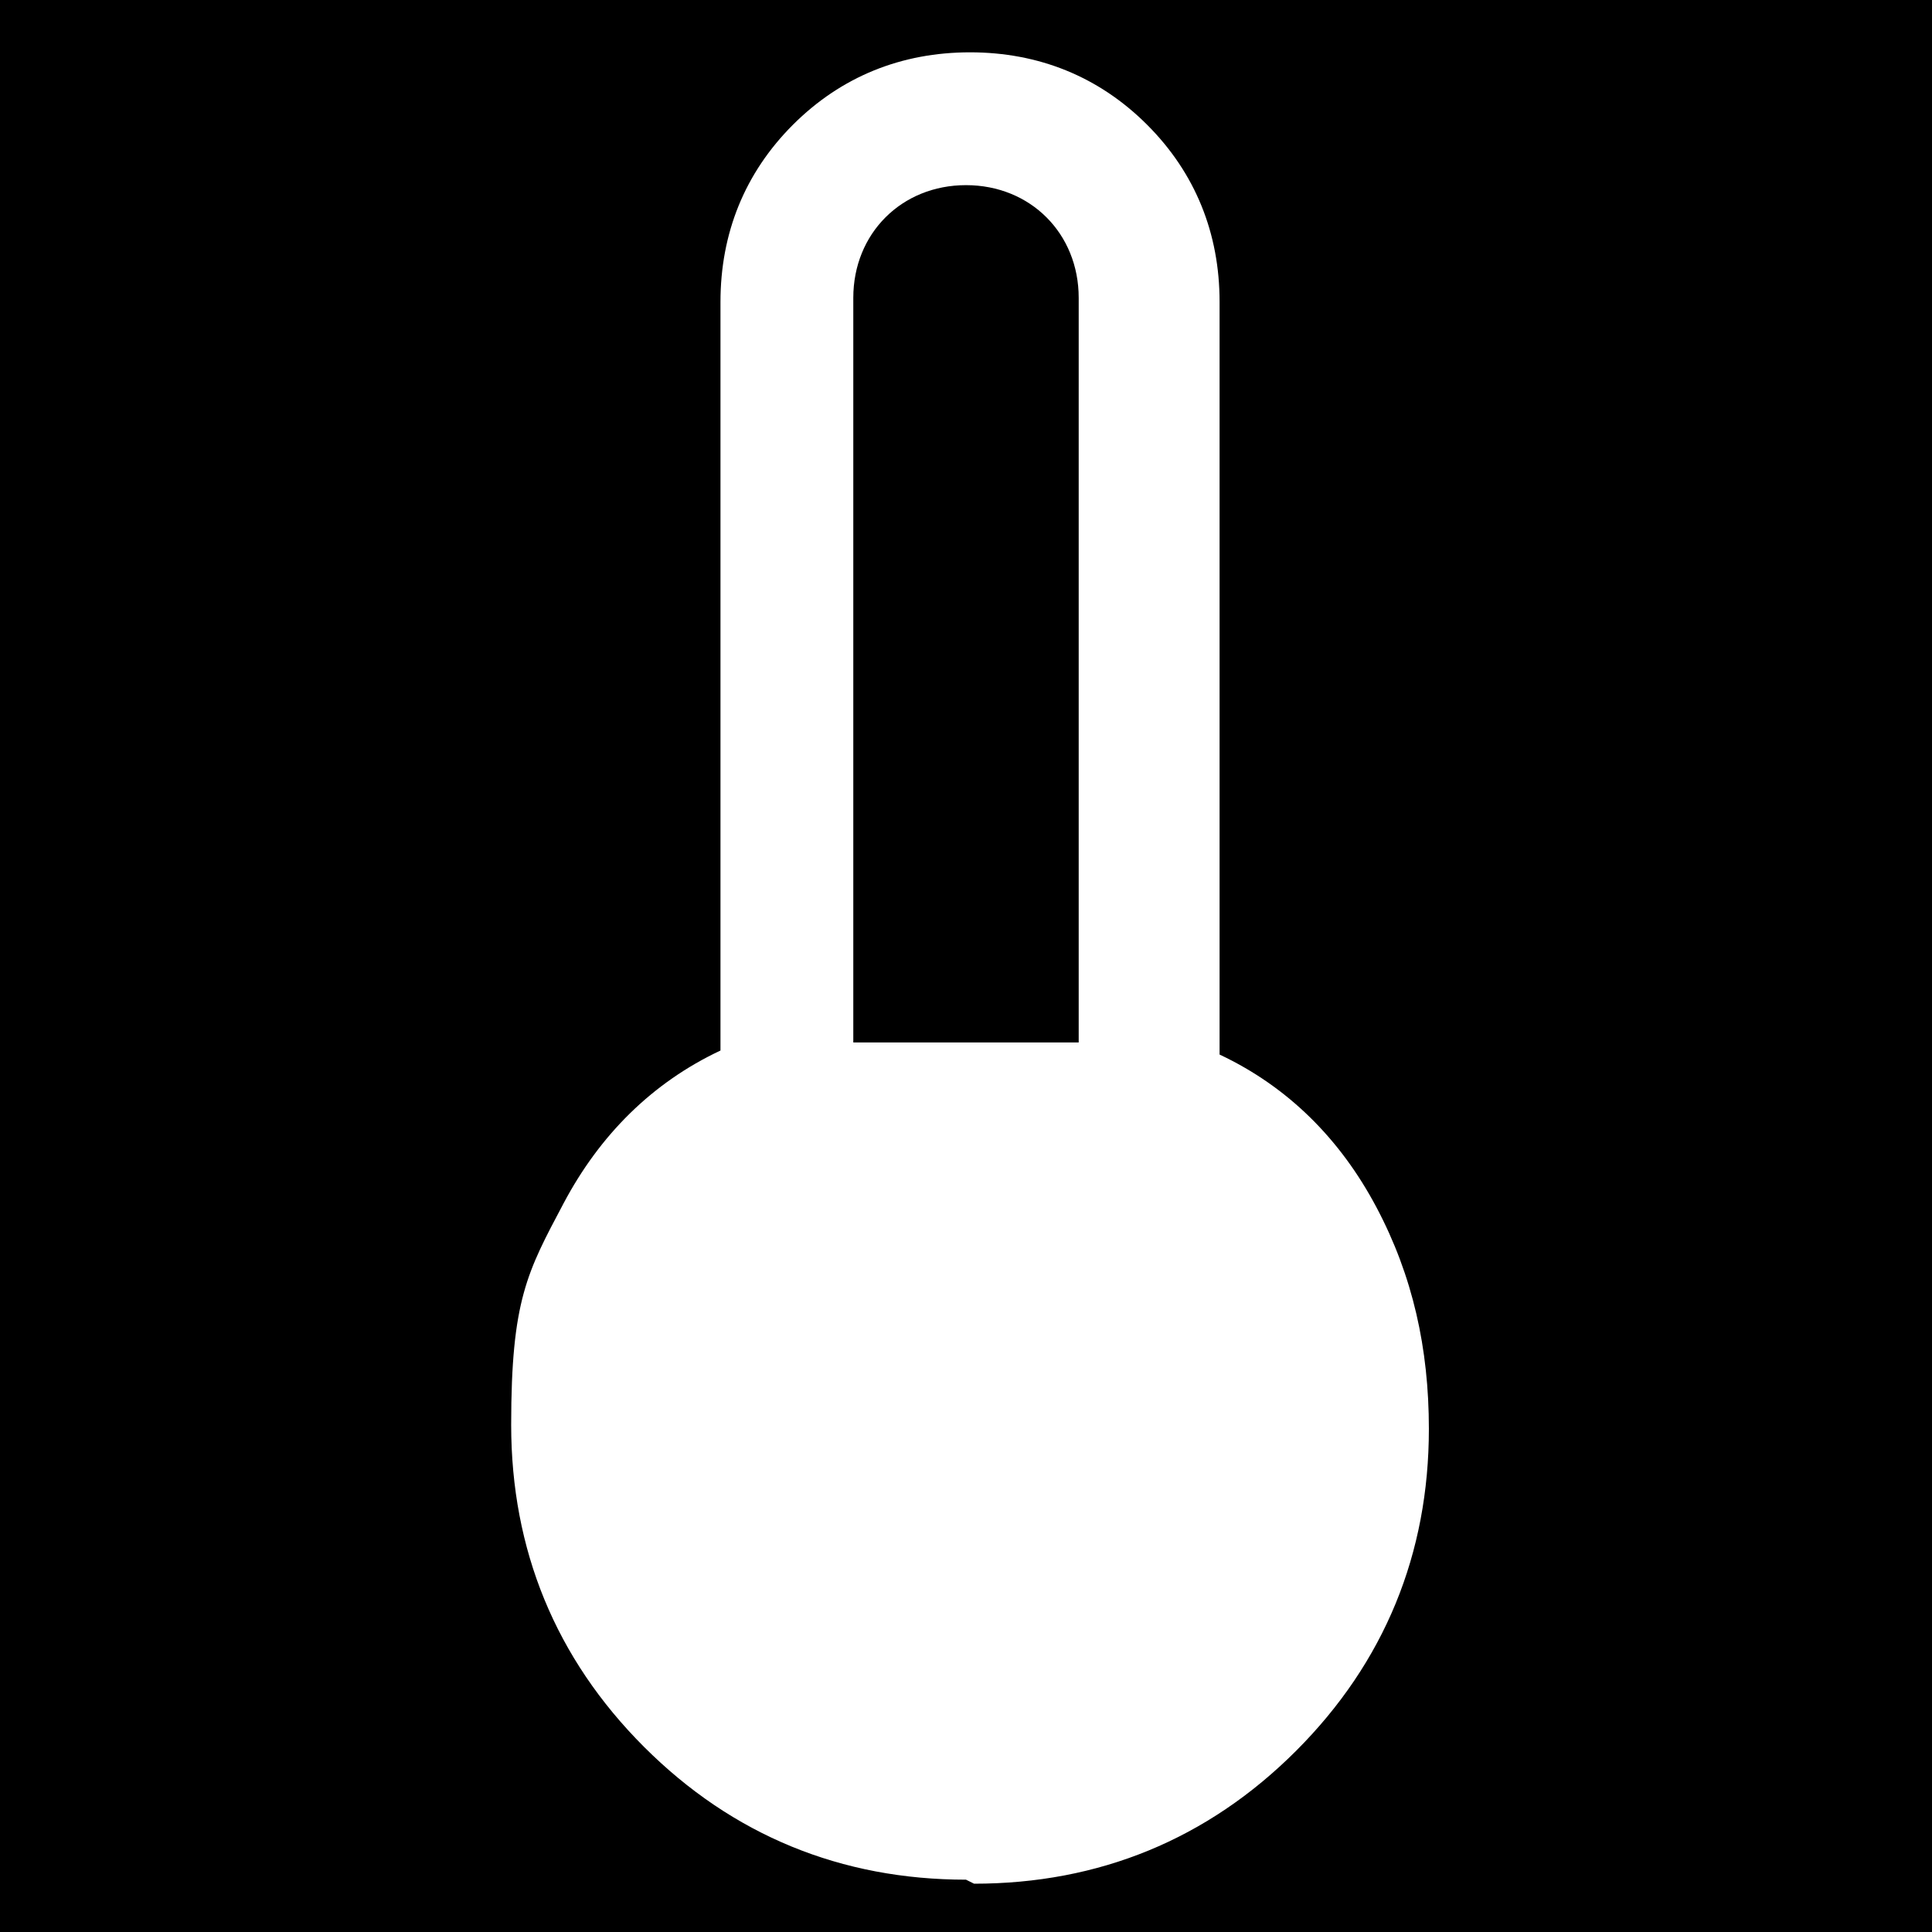 <?xml version="1.0" encoding="UTF-8"?>
<svg xmlns="http://www.w3.org/2000/svg" version="1.1" viewBox="0 0 48 48">
  <defs>
    <style>
      .cls-1 {
        fill: #fff;
      }
    </style>
  </defs>
  <!-- Generator: Adobe Illustrator 28.7.1, SVG Export Plug-In . SVG Version: 1.2.0 Build 142)  -->
  <g>
    <g id="Layer_1">
      <rect id="BG" width="48" height="48"/>
      <path id="TEmp" class="cls-1" d="M24,46.7c-3.1,0-5.8-1.1-8-3.3s-3.3-4.9-3.3-8,.4-3.8,1.3-5.5,2.2-3,3.9-3.8V7.5c0-1.7.6-3.2,1.8-4.4,1.2-1.2,2.7-1.8,4.4-1.8s3.2.6,4.4,1.8c1.2,1.2,1.8,2.7,1.8,4.4v18.7c1.7.8,3,2.1,3.9,3.8s1.3,3.5,1.3,5.5c0,3.1-1.1,5.8-3.3,8s-4.9,3.3-8,3.3ZM26.8,9.6v-2.2c0-.8-.3-1.5-.8-2-.5-.5-1.2-.8-2-.8s-1.5.3-2,.8c-.5.5-.8,1.2-.8,2v18.5h5.6V9.6"/>
    </g>
  </g>
</svg>
